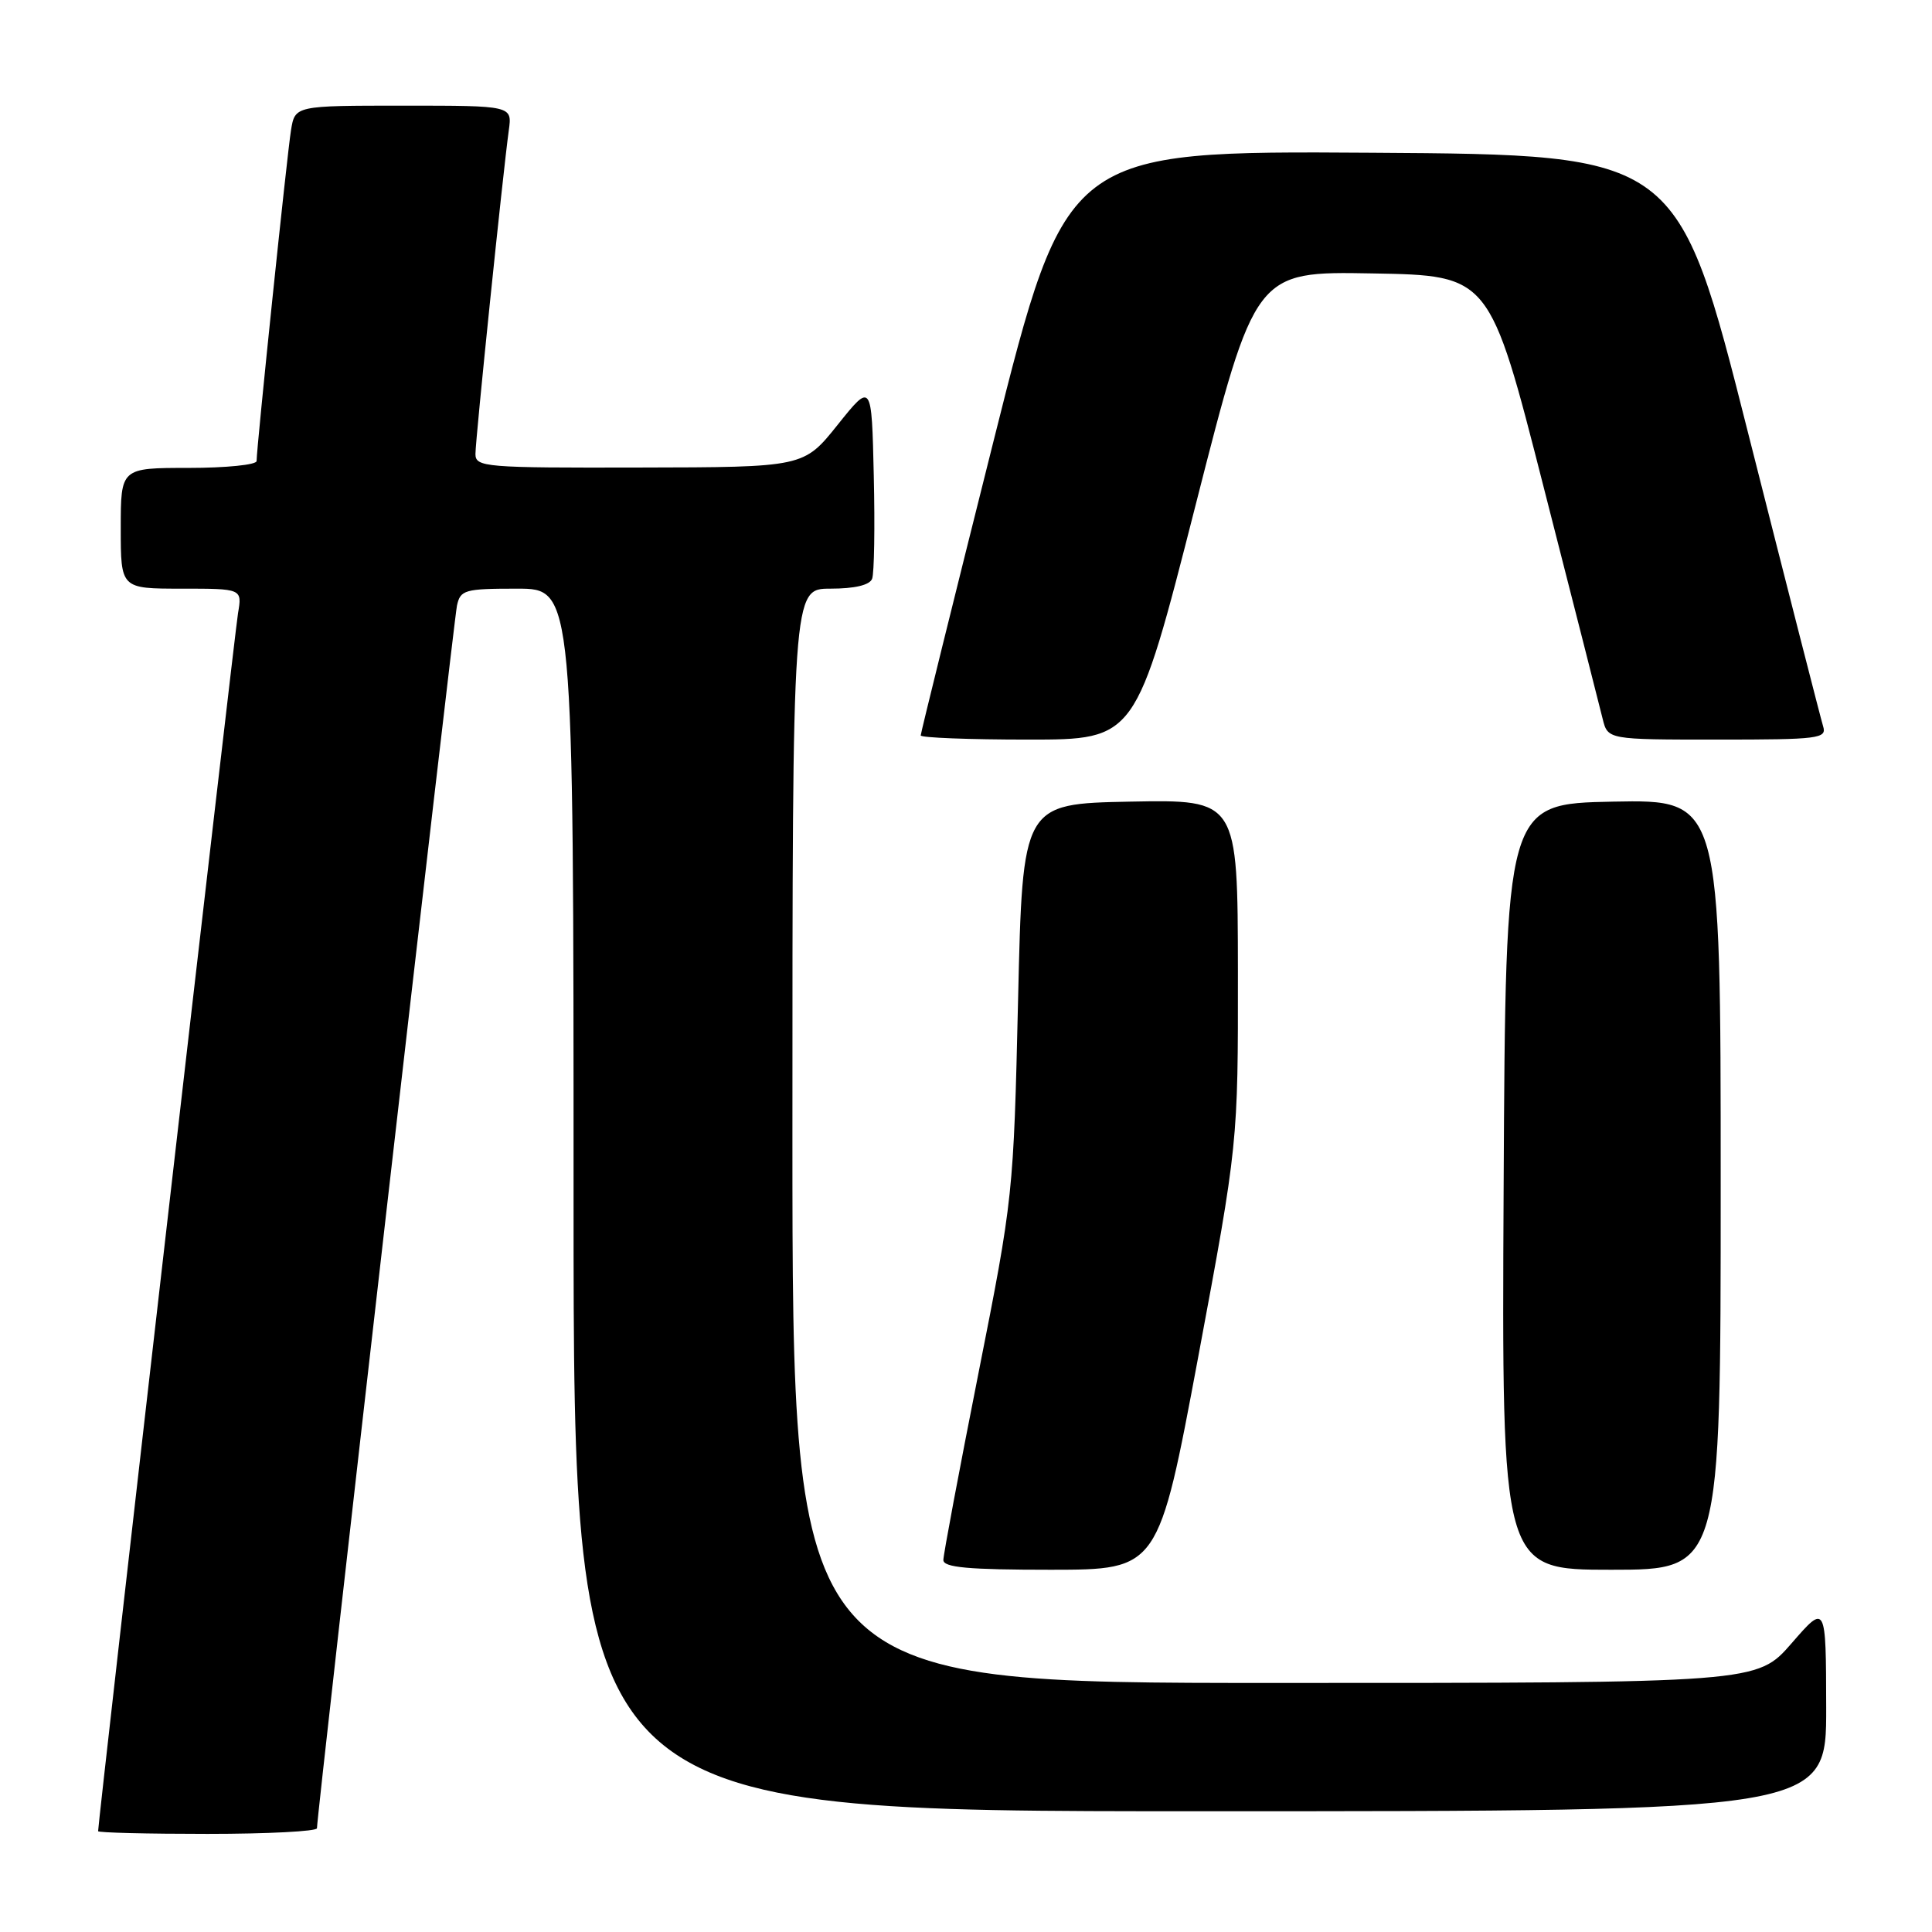 <?xml version="1.0" encoding="UTF-8" standalone="no"?>
<!DOCTYPE svg PUBLIC "-//W3C//DTD SVG 1.1//EN" "http://www.w3.org/Graphics/SVG/1.1/DTD/svg11.dtd" >
<svg xmlns="http://www.w3.org/2000/svg" xmlns:xlink="http://www.w3.org/1999/xlink" version="1.1" viewBox="0 0 256 256">
 <g >
 <path fill="currentColor"
d=" M 42.00 242.25 C 41.98 240.53 60.11 82.31 60.55 80.25 C 61.00 78.16 61.57 78.00 68.52 78.00 C 76.00 78.00 76.00 78.00 76.00 159.00 C 76.00 240.00 76.00 240.00 159.00 240.00 C 242.00 240.00 242.00 240.00 241.98 226.25 C 241.95 212.50 241.95 212.50 237.39 217.75 C 232.82 223.00 232.82 223.00 168.91 223.00 C 105.00 223.00 105.00 223.00 105.00 150.50 C 105.00 78.00 105.00 78.00 110.03 78.00 C 113.25 78.00 115.24 77.53 115.56 76.69 C 115.84 75.98 115.94 69.82 115.78 63.02 C 115.50 50.66 115.50 50.66 111.00 56.28 C 106.50 61.91 106.50 61.91 84.75 61.95 C 64.22 62.00 63.00 61.90 63.00 60.15 C 63.00 58.21 66.64 22.92 67.42 17.25 C 67.87 14.00 67.87 14.00 53.48 14.00 C 39.09 14.00 39.09 14.00 38.56 17.25 C 38.04 20.43 34.00 59.28 34.00 61.09 C 34.00 61.59 29.95 62.00 25.00 62.00 C 16.00 62.00 16.00 62.00 16.00 70.00 C 16.00 78.00 16.00 78.00 24.05 78.00 C 32.09 78.00 32.09 78.00 31.54 81.25 C 31.09 83.86 13.00 241.37 13.00 242.64 C 13.00 242.84 19.52 243.00 27.50 243.00 C 35.48 243.00 42.00 242.66 42.00 242.25 Z  M 158.78 179.75 C 164.05 151.50 164.05 151.50 164.03 128.72 C 164.00 105.95 164.00 105.95 149.75 106.22 C 135.50 106.50 135.50 106.50 134.90 132.50 C 134.30 158.28 134.26 158.70 129.65 181.96 C 127.09 194.87 125.00 206.01 125.00 206.71 C 125.00 207.70 128.30 208.00 139.25 208.00 C 153.50 207.99 153.50 207.99 158.78 179.75 Z  M 228.00 156.97 C 228.00 105.95 228.00 105.95 213.75 106.22 C 199.50 106.50 199.50 106.50 199.24 157.25 C 198.98 208.00 198.98 208.00 213.49 208.00 C 228.00 208.00 228.00 208.00 228.00 156.97 Z  M 158.41 66.98 C 166.32 35.95 166.32 35.95 181.85 36.23 C 197.39 36.50 197.39 36.50 204.53 64.50 C 208.47 79.90 211.99 93.74 212.36 95.25 C 213.04 98.00 213.04 98.00 227.59 98.00 C 241.04 98.00 242.09 97.87 241.57 96.23 C 241.27 95.26 236.81 77.83 231.66 57.48 C 222.32 20.50 222.32 20.50 181.81 20.24 C 141.30 19.98 141.30 19.98 131.65 58.44 C 126.34 79.59 122.00 97.14 122.00 97.45 C 122.00 97.75 128.41 98.00 136.25 98.00 C 150.50 98.00 150.50 98.00 158.41 66.98 Z "/>
</g>
</svg>